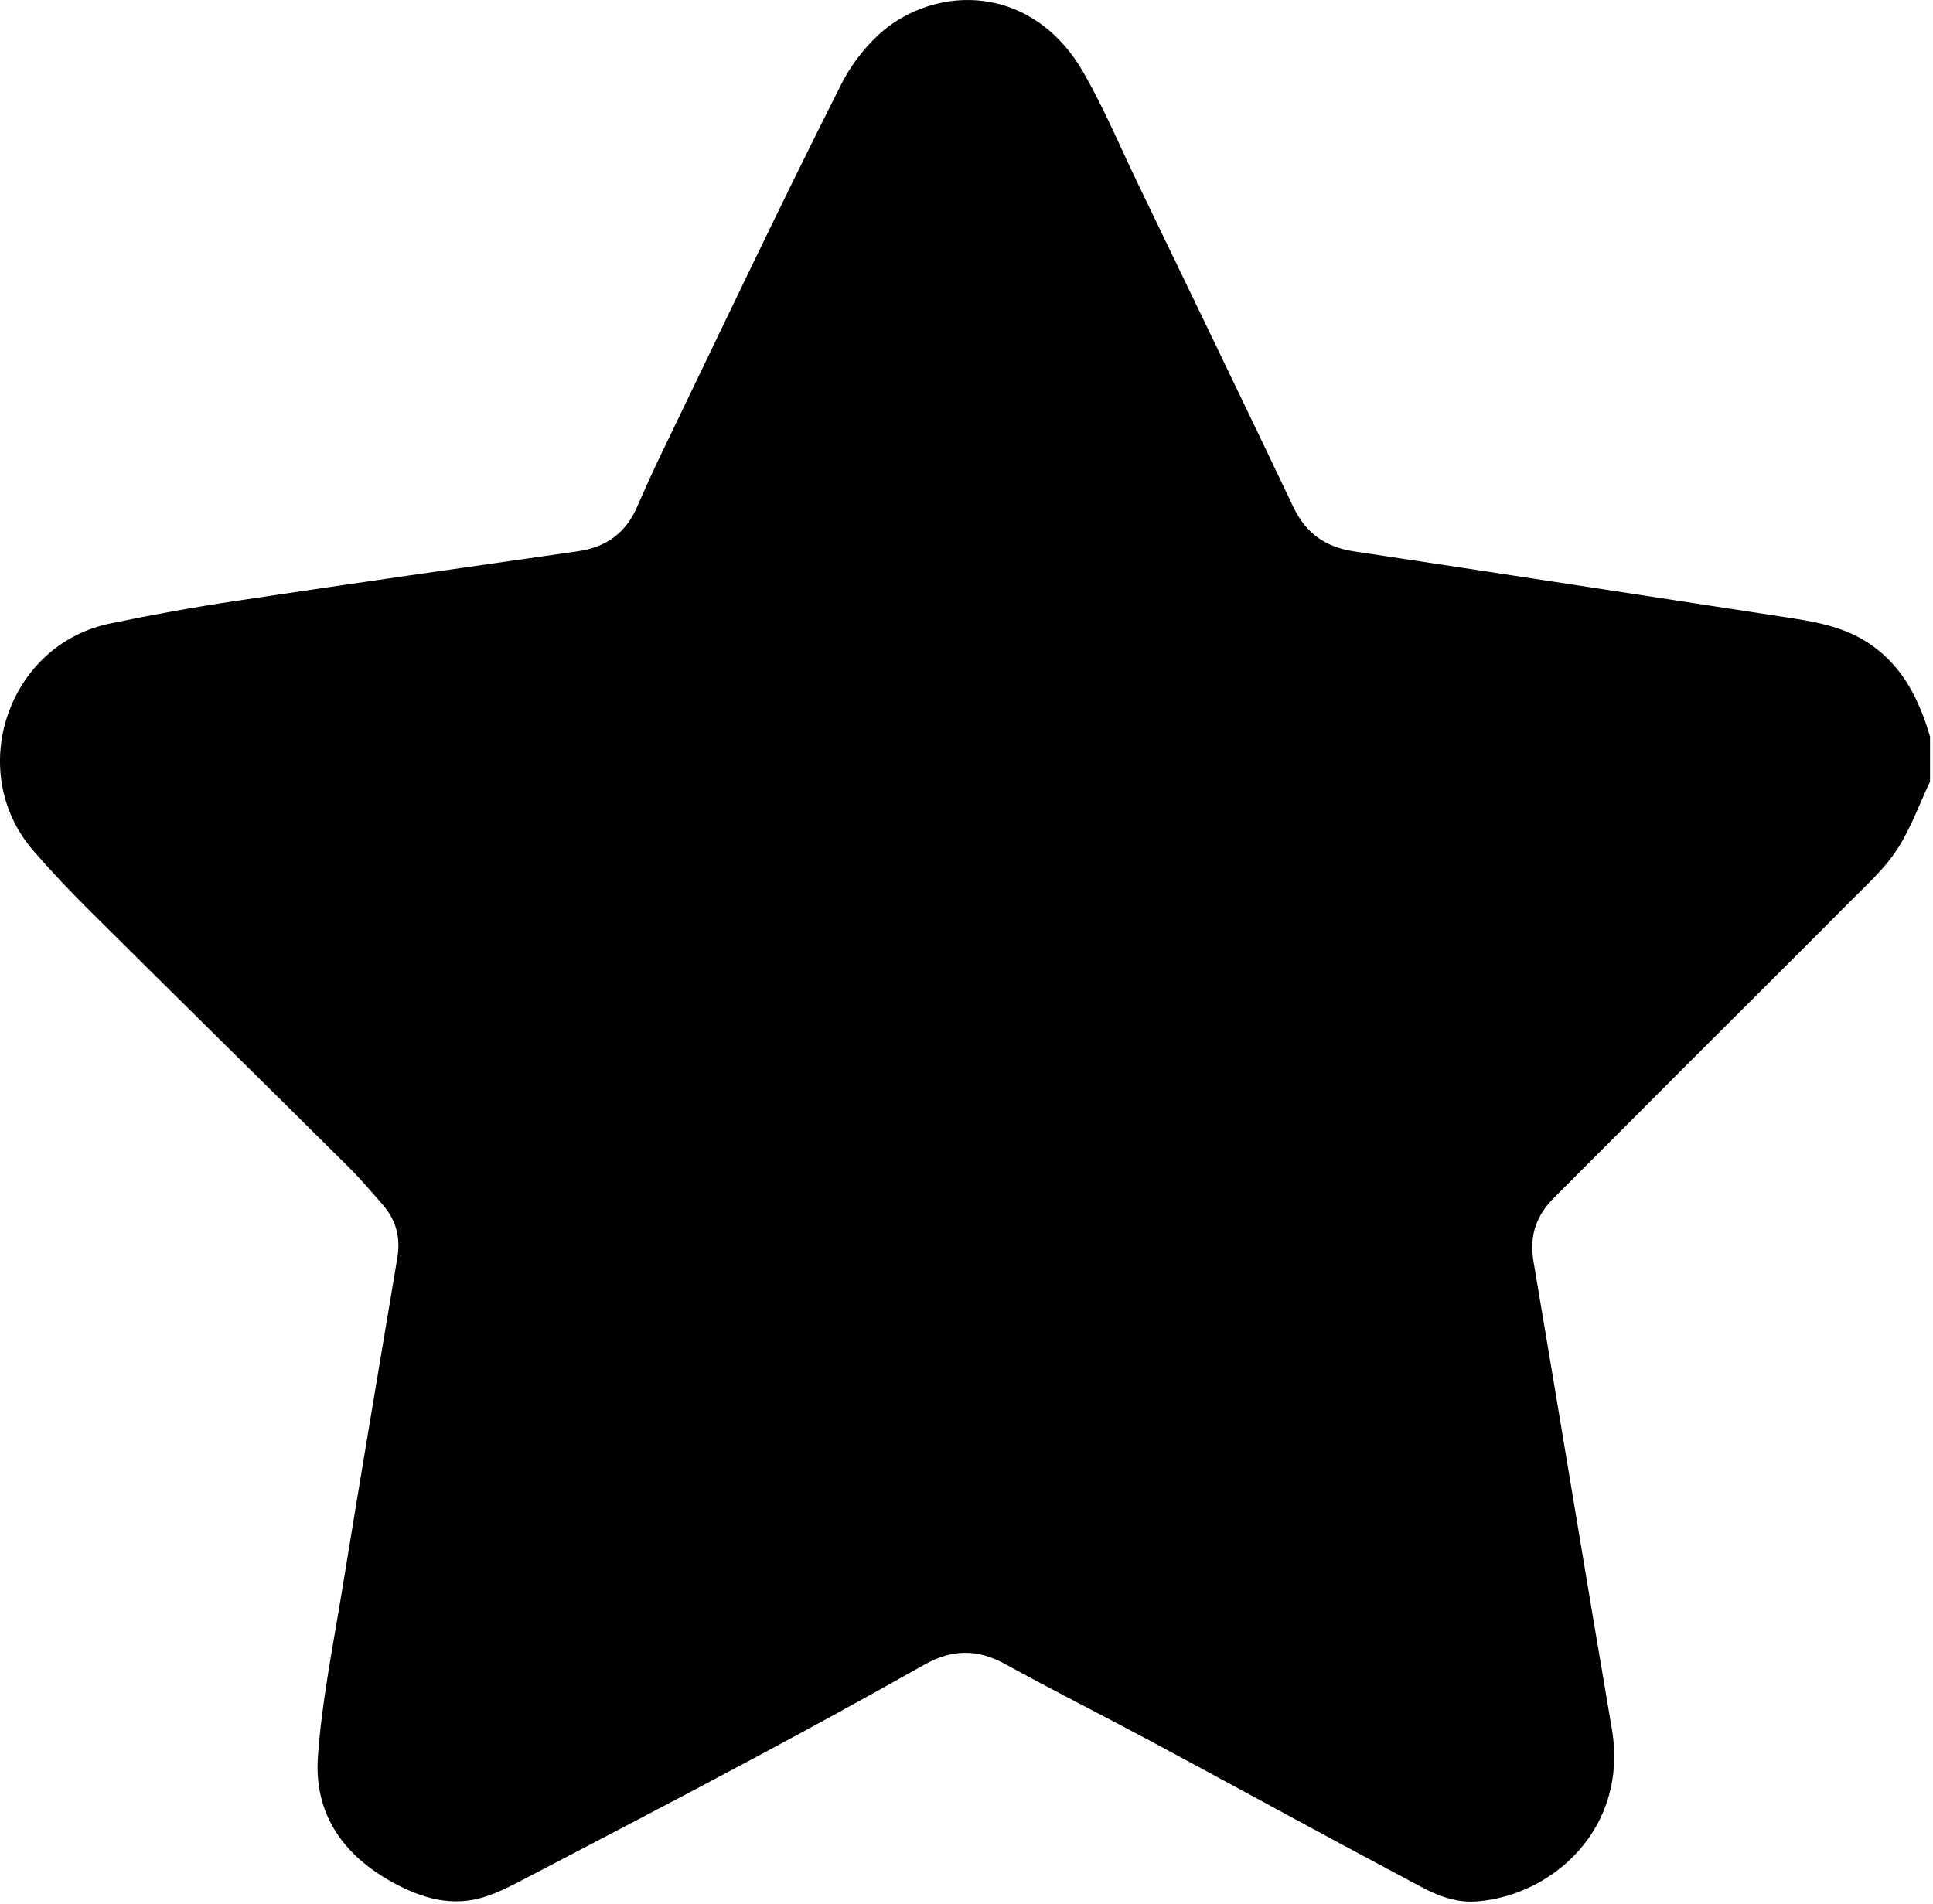 <svg width="342" height="337" viewBox="0 0 342 337" fill="none" xmlns="http://www.w3.org/2000/svg">
<path d="M341.473 130.333C341.473 133 341.473 135.667 341.473 138.333C339.546 142.396 338.016 146.717 335.571 150.442C333.357 153.811 330.233 156.607 327.358 159.505C317.986 168.952 308.539 178.32 299.134 187.729C291.06 195.803 283.014 203.905 274.935 211.97C271.807 215.094 270.549 218.694 271.303 223.154C275.966 250.727 280.472 278.327 285.168 305.895C288.172 323.526 274.769 335.39 261.366 336.481C256.25 336.897 252.215 334.313 248.088 332.118C233.336 324.271 218.69 316.22 203.966 308.317C195.263 303.644 186.431 299.207 177.78 294.452C172.918 291.78 168.412 291.85 163.605 294.558C153.493 300.252 143.312 305.83 133.079 311.302C119.963 318.313 106.782 325.195 93.601 332.081C90.986 333.444 88.342 334.891 85.546 335.741C79.94 337.451 74.745 335.963 69.684 333.227C60.76 328.393 55.542 321.045 56.245 310.933C56.924 301.121 58.902 291.388 60.487 281.65C63.695 261.934 67.018 242.237 70.308 222.53C70.895 219.022 70.077 215.907 67.753 213.236C65.728 210.907 63.718 208.55 61.532 206.382C46.336 191.293 31.071 176.268 15.88 161.169C12.432 157.744 9.077 154.209 5.897 150.535C-6.207 136.563 1.317 114.139 19.41 110.354C26.856 108.797 34.357 107.447 41.881 106.319C61.971 103.302 82.084 100.431 102.193 97.561C107.115 96.859 110.627 94.451 112.642 89.862C114.066 86.618 115.517 83.378 117.061 80.189C127.566 58.426 137.9 36.579 148.788 15.01C151.03 10.564 154.708 6.09 158.891 3.53C169.345 -2.871 183.742 -1.013 191.672 12.792C195.36 19.211 198.235 26.097 201.456 32.78C210.602 51.757 219.781 70.715 228.835 89.732C231.048 94.386 234.51 96.817 239.557 97.575C264.865 101.379 290.159 105.293 315.462 109.157C320.847 109.98 326.189 110.779 330.866 113.987C336.703 117.989 339.559 123.826 341.473 130.333Z" fill="black"/>
</svg>

